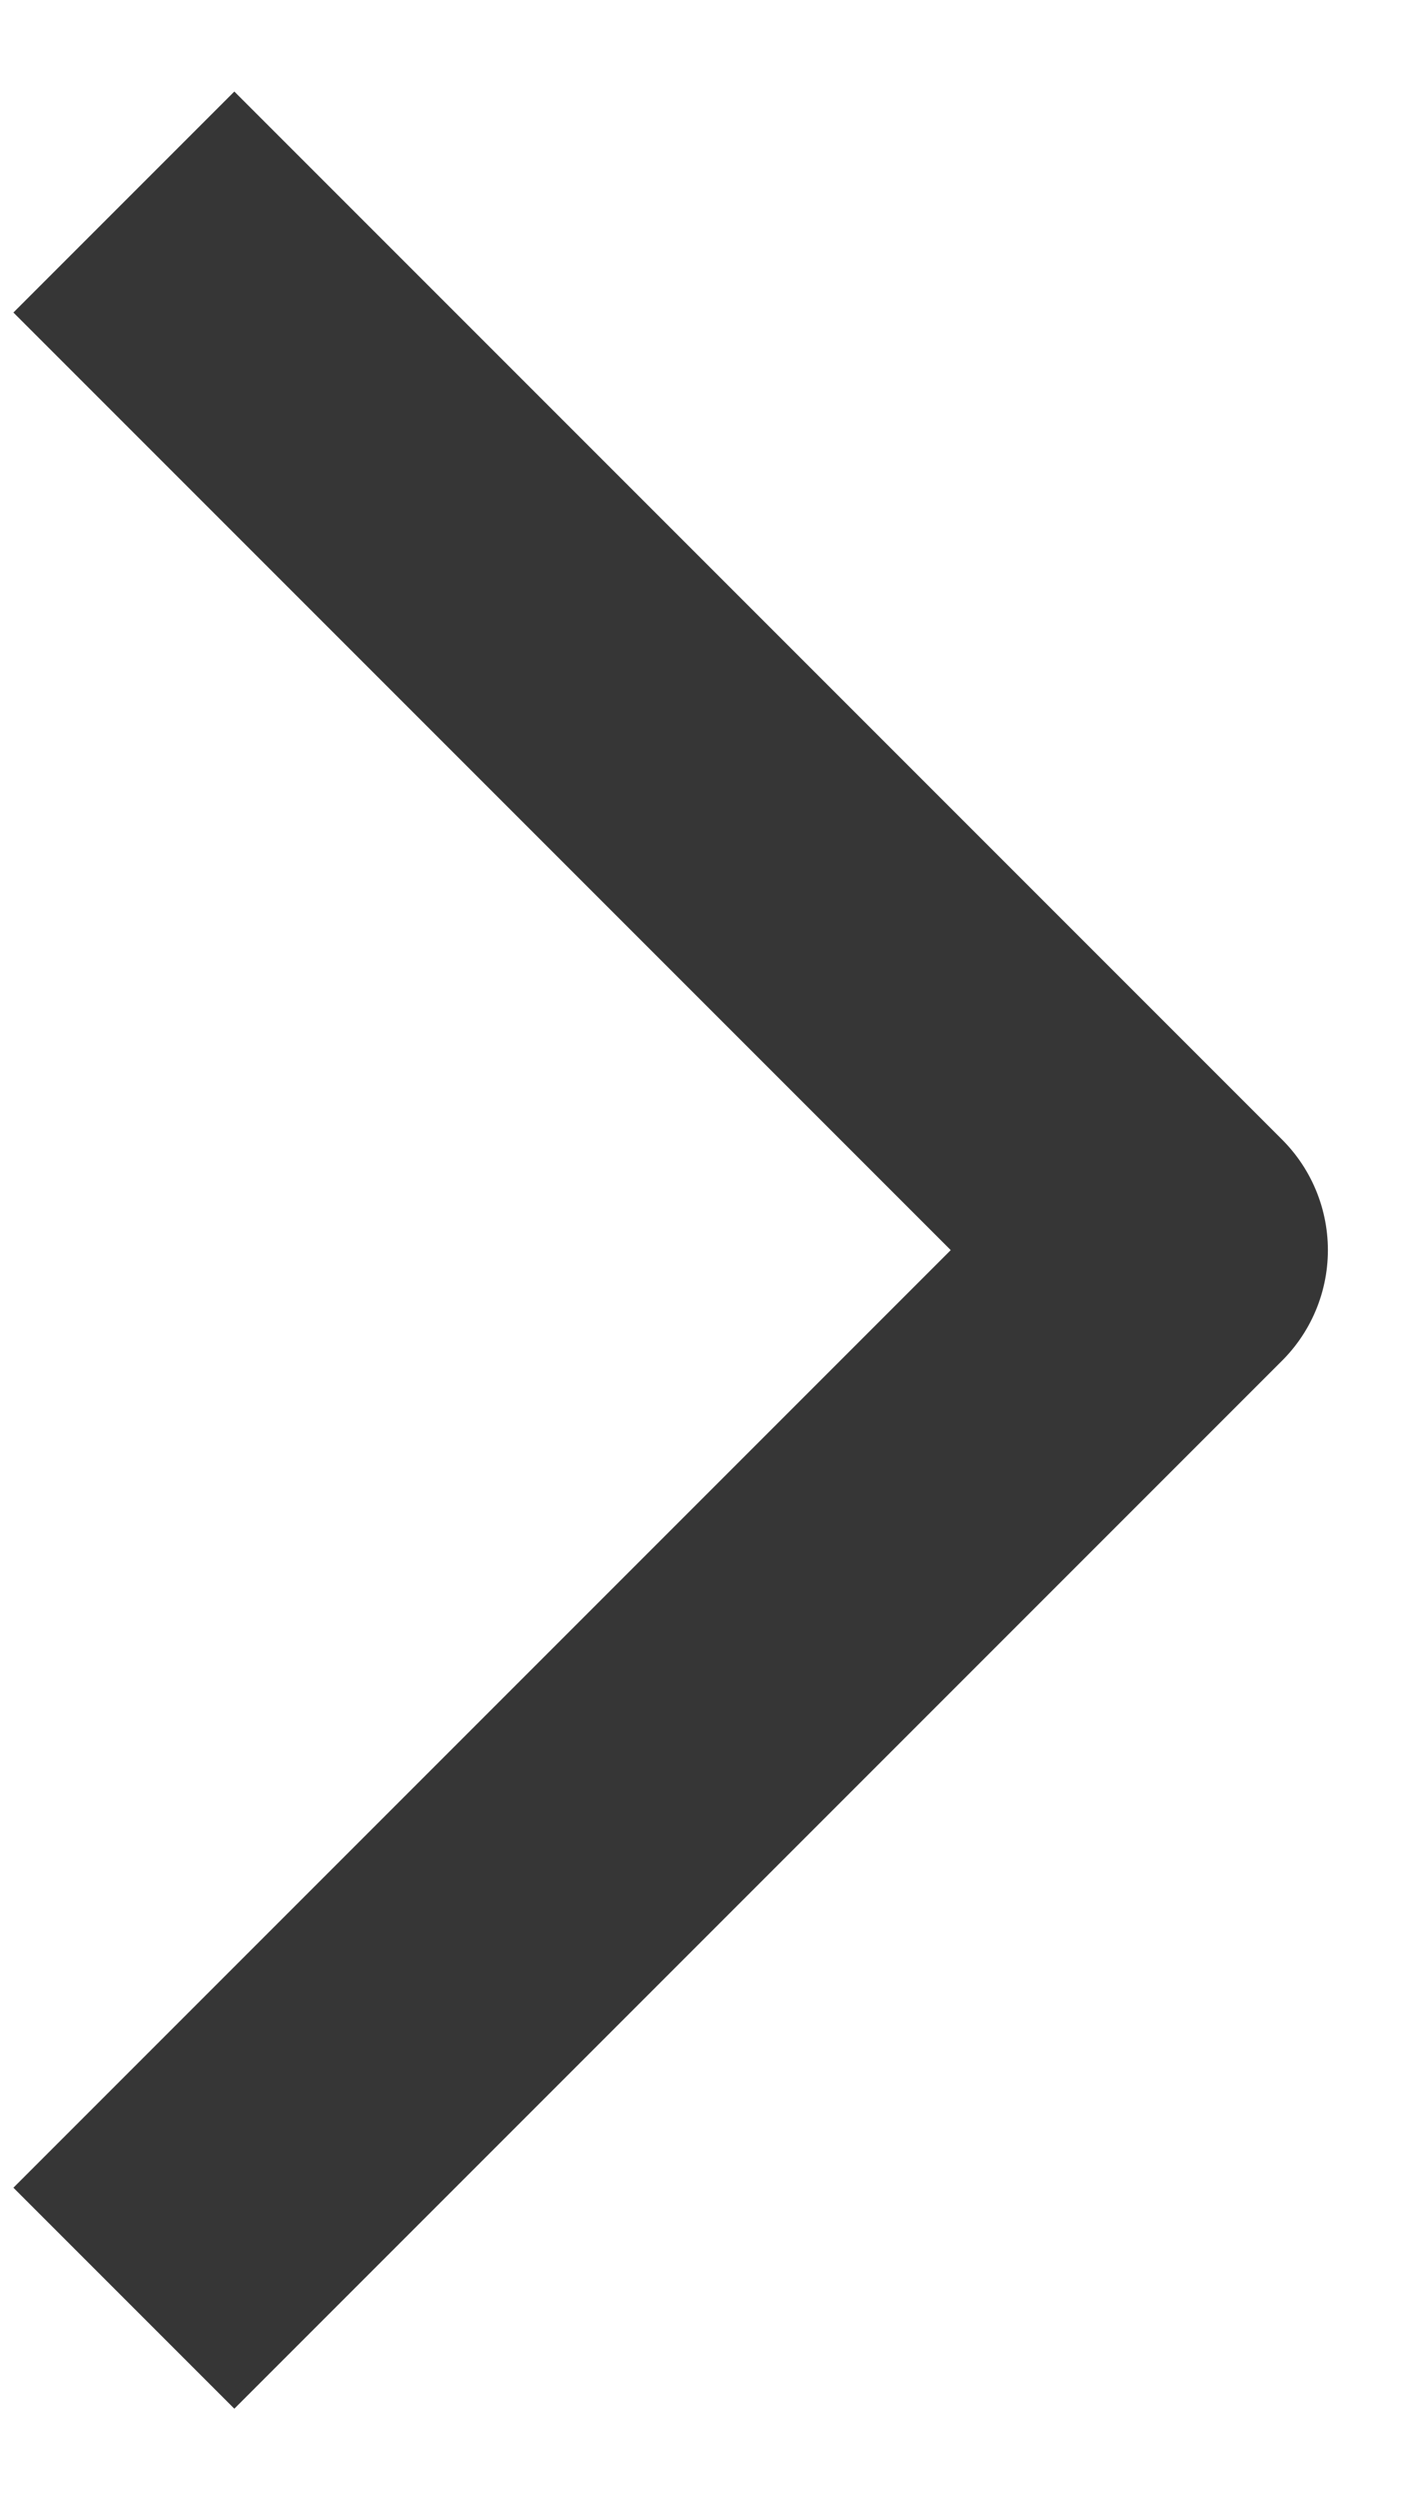 <svg width="9" height="16" viewBox="0 0 9 16" fill="none" xmlns="http://www.w3.org/2000/svg">
<path d="M1.5 14L7.5 8L1.5 2" stroke="#363636" stroke-width="2" stroke-linecap="square" stroke-linejoin="round"/>
</svg>
